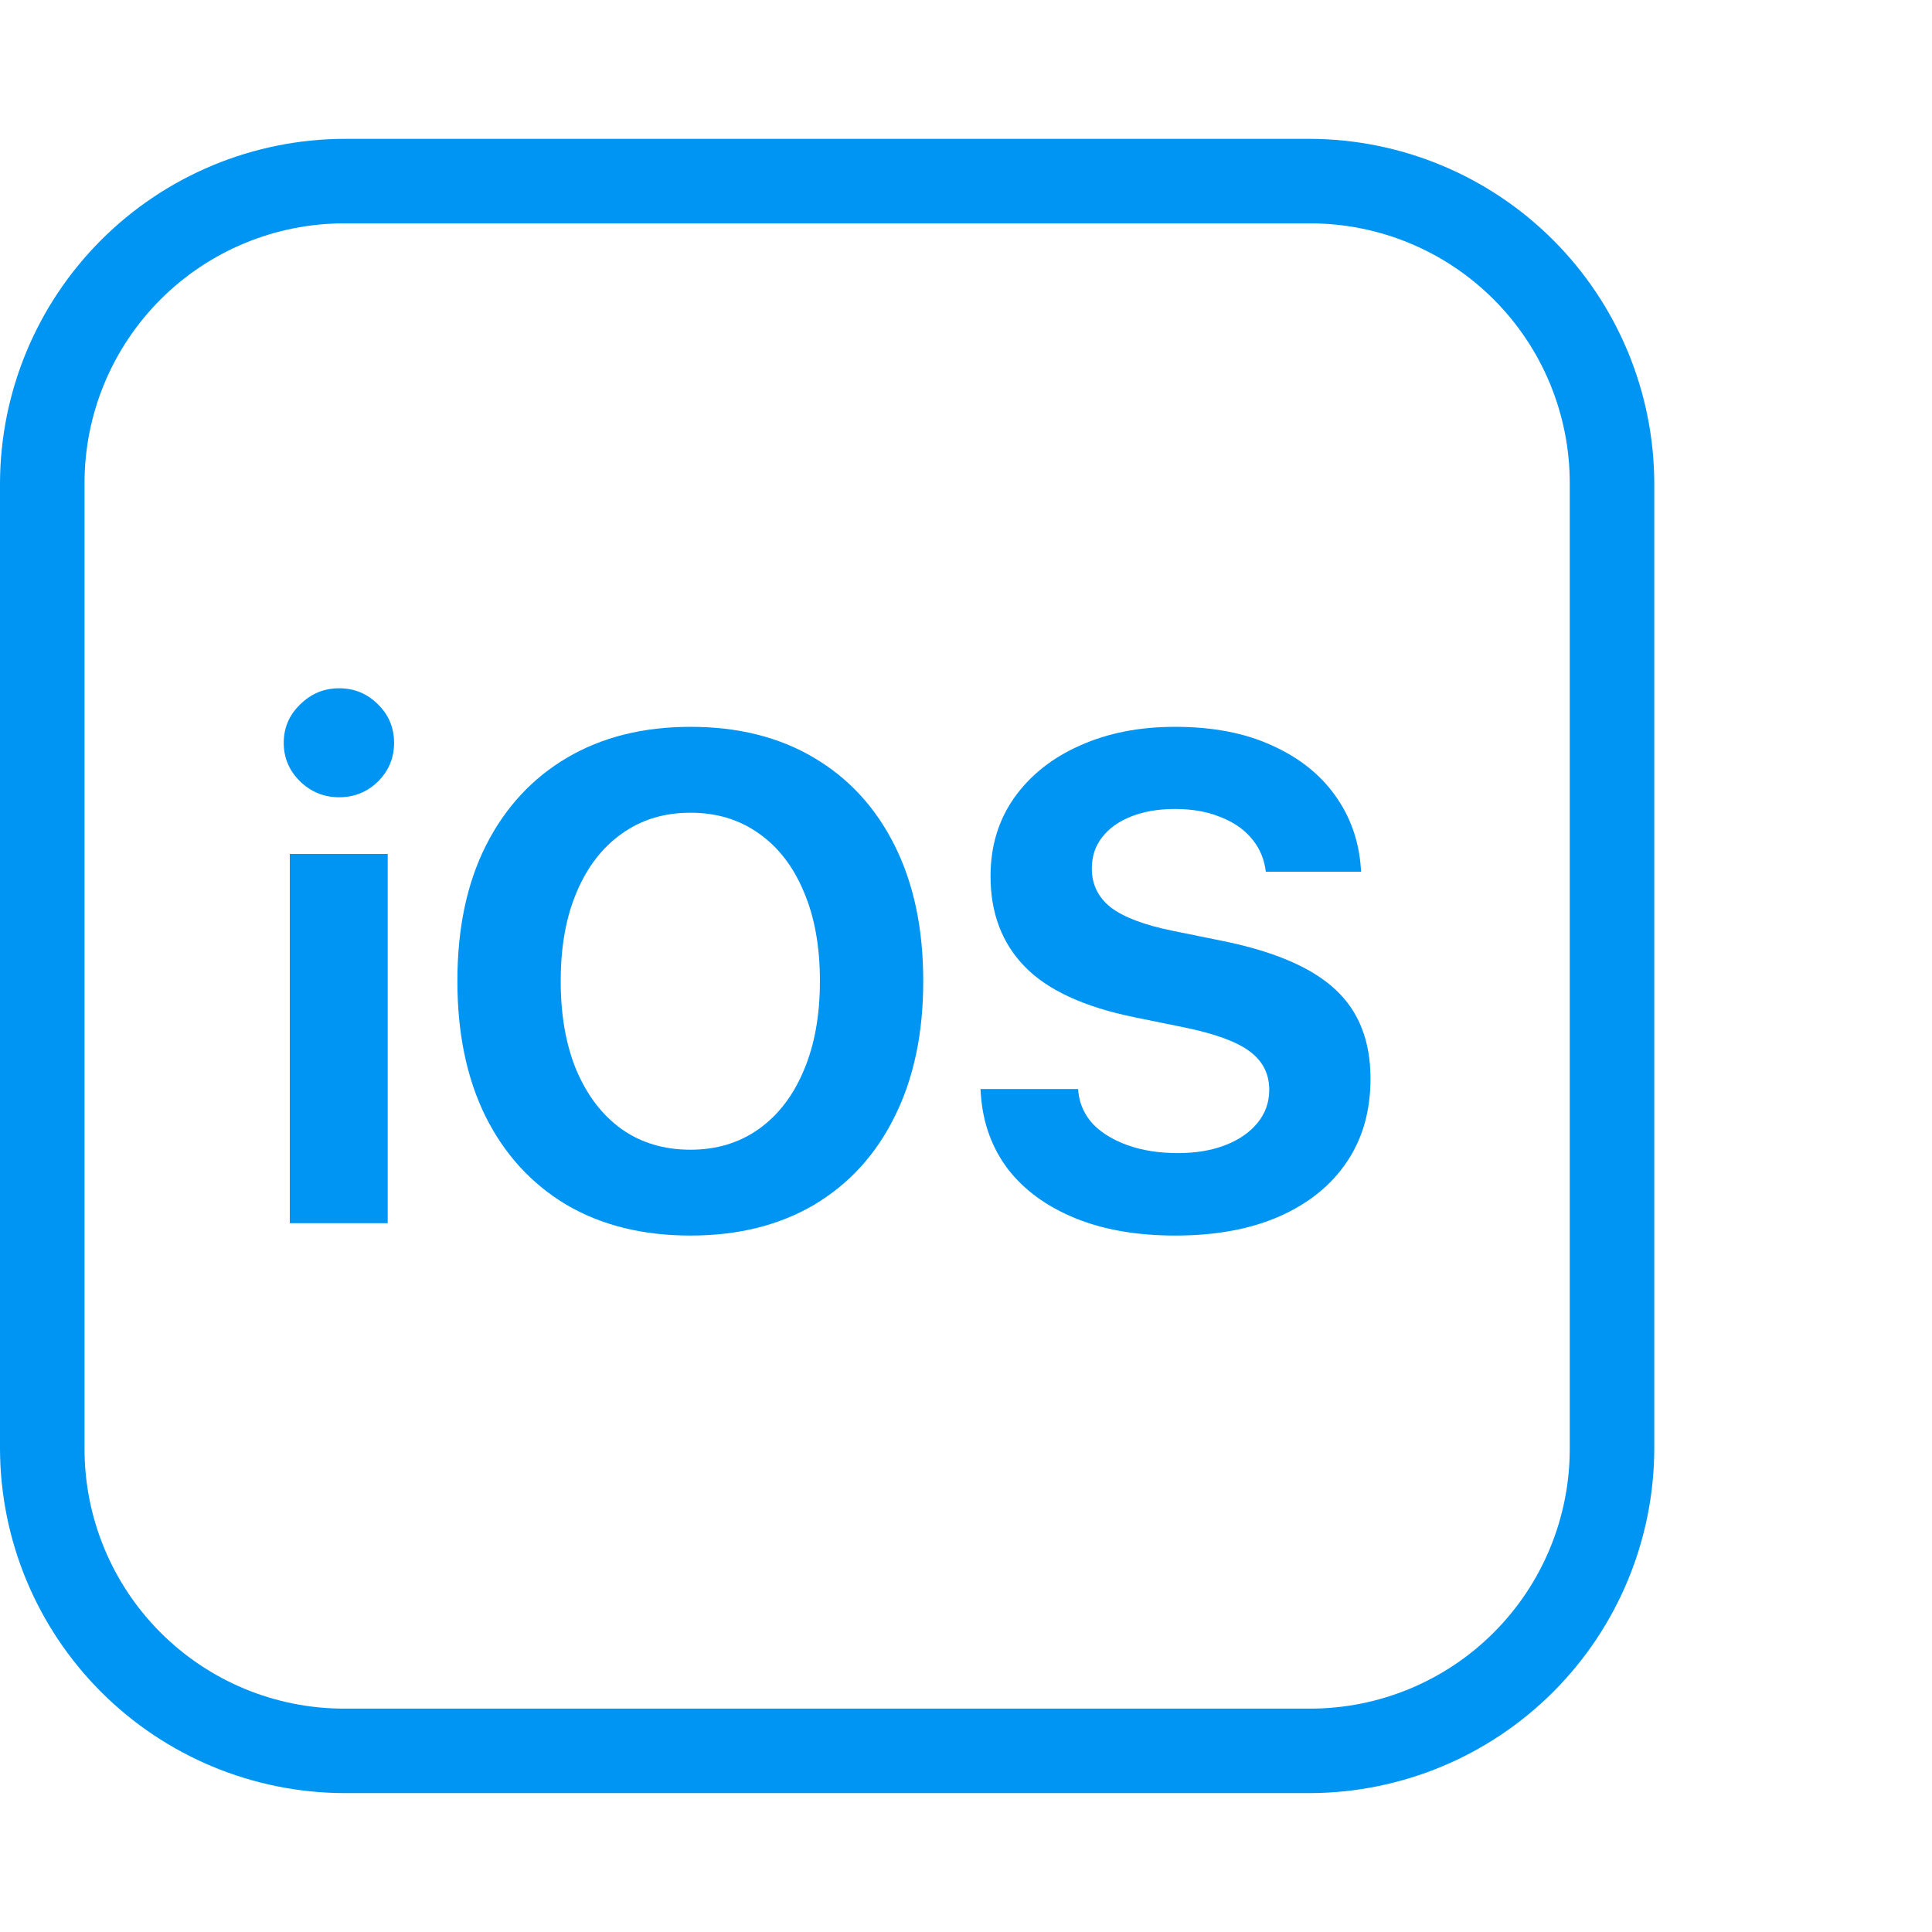 <svg viewBox="0 0 44 44" fill="none" xmlns="http://www.w3.org/2000/svg">
<path d="M29.837 40.837H7.838C5.761 40.83 3.772 40.002 2.304 38.534C0.835 37.066 0.007 35.076 0 33V11C0.007 8.924 0.835 6.934 2.304 5.466C3.772 3.998 5.761 3.17 7.838 3.162H29.837C31.914 3.17 33.903 3.998 35.371 5.466C36.84 6.934 37.668 8.924 37.675 11V33C37.668 35.076 36.84 37.066 35.371 38.534C33.903 40.002 31.914 40.83 29.837 40.837ZM7.838 5.087C6.269 5.087 4.766 5.71 3.657 6.819C2.548 7.928 1.925 9.432 1.925 11V33C1.925 34.568 2.548 36.072 3.657 37.181C4.766 38.29 6.269 38.913 7.838 38.913H29.837C31.406 38.913 32.91 38.29 34.018 37.181C35.127 36.072 35.75 34.568 35.75 33V11C35.75 9.432 35.127 7.928 34.018 6.819C32.91 5.71 31.406 5.087 29.837 5.087H7.838Z" fill="#0095F2"/>
<path d="M6.6 27.857H8.83V19.448H6.6V27.857ZM7.723 18.157C8.069 18.157 8.364 18.038 8.609 17.798C8.853 17.554 8.975 17.261 8.975 16.92C8.975 16.574 8.853 16.281 8.609 16.042C8.364 15.797 8.069 15.675 7.723 15.675C7.381 15.675 7.086 15.797 6.837 16.042C6.587 16.281 6.462 16.574 6.462 16.92C6.462 17.261 6.587 17.554 6.837 17.798C7.086 18.038 7.381 18.157 7.723 18.157Z" fill="#0095F2"/>
<path d="M15.725 28.139C16.81 28.139 17.749 27.905 18.543 27.437C19.338 26.963 19.949 26.294 20.376 25.428C20.809 24.562 21.026 23.537 21.026 22.35V22.335C21.026 21.148 20.809 20.122 20.376 19.257C19.944 18.391 19.33 17.724 18.536 17.256C17.747 16.788 16.81 16.553 15.725 16.553C14.646 16.553 13.709 16.788 12.915 17.256C12.12 17.724 11.504 18.391 11.066 19.257C10.633 20.117 10.417 21.143 10.417 22.335V22.35C10.417 23.537 10.631 24.562 11.059 25.428C11.492 26.294 12.105 26.963 12.899 27.437C13.694 27.905 14.636 28.139 15.725 28.139ZM15.725 26.184C15.119 26.184 14.595 26.026 14.152 25.711C13.714 25.395 13.373 24.949 13.128 24.374C12.889 23.799 12.77 23.124 12.77 22.35V22.335C12.77 21.556 12.892 20.881 13.136 20.311C13.38 19.736 13.724 19.293 14.167 18.982C14.61 18.666 15.129 18.509 15.725 18.509C16.321 18.509 16.84 18.666 17.283 18.982C17.726 19.293 18.067 19.736 18.307 20.311C18.551 20.881 18.673 21.556 18.673 22.335V22.35C18.673 23.124 18.551 23.799 18.307 24.374C18.067 24.949 17.726 25.395 17.283 25.711C16.84 26.026 16.321 26.184 15.725 26.184Z" fill="#0095F2"/>
<path d="M26.767 28.139C27.684 28.139 28.473 27.994 29.135 27.704C29.802 27.409 30.314 26.996 30.67 26.467C31.032 25.932 31.212 25.301 31.212 24.573V24.565C31.212 23.704 30.945 23.027 30.41 22.533C29.881 22.04 29.033 21.673 27.867 21.434L26.699 21.197C26.052 21.064 25.584 20.886 25.293 20.662C25.008 20.433 24.866 20.14 24.866 19.784V19.776C24.866 19.501 24.945 19.265 25.102 19.066C25.26 18.862 25.482 18.704 25.767 18.593C26.052 18.48 26.383 18.424 26.76 18.424C27.147 18.424 27.485 18.483 27.776 18.6C28.071 18.712 28.305 18.867 28.478 19.066C28.656 19.265 28.768 19.496 28.814 19.761L28.829 19.853H30.999L30.991 19.753C30.945 19.137 30.749 18.59 30.403 18.111C30.057 17.628 29.576 17.248 28.959 16.973C28.348 16.693 27.615 16.553 26.76 16.553C25.945 16.553 25.222 16.696 24.591 16.981C23.959 17.261 23.463 17.656 23.101 18.165C22.74 18.674 22.559 19.27 22.559 19.952V19.96C22.559 20.795 22.819 21.48 23.338 22.014C23.858 22.549 24.69 22.933 25.836 23.167L26.997 23.404C27.684 23.547 28.173 23.727 28.463 23.946C28.758 24.165 28.906 24.456 28.906 24.817V24.825C28.906 25.105 28.817 25.354 28.639 25.573C28.465 25.787 28.224 25.955 27.913 26.077C27.602 26.199 27.241 26.261 26.828 26.261C26.401 26.261 26.021 26.202 25.691 26.085C25.36 25.968 25.095 25.807 24.896 25.604C24.703 25.395 24.591 25.153 24.56 24.878L24.553 24.802H22.33L22.338 24.924C22.384 25.576 22.59 26.143 22.956 26.627C23.328 27.106 23.837 27.477 24.484 27.742C25.131 28.007 25.892 28.139 26.767 28.139Z" fill="#0095F2"/>
</svg>
